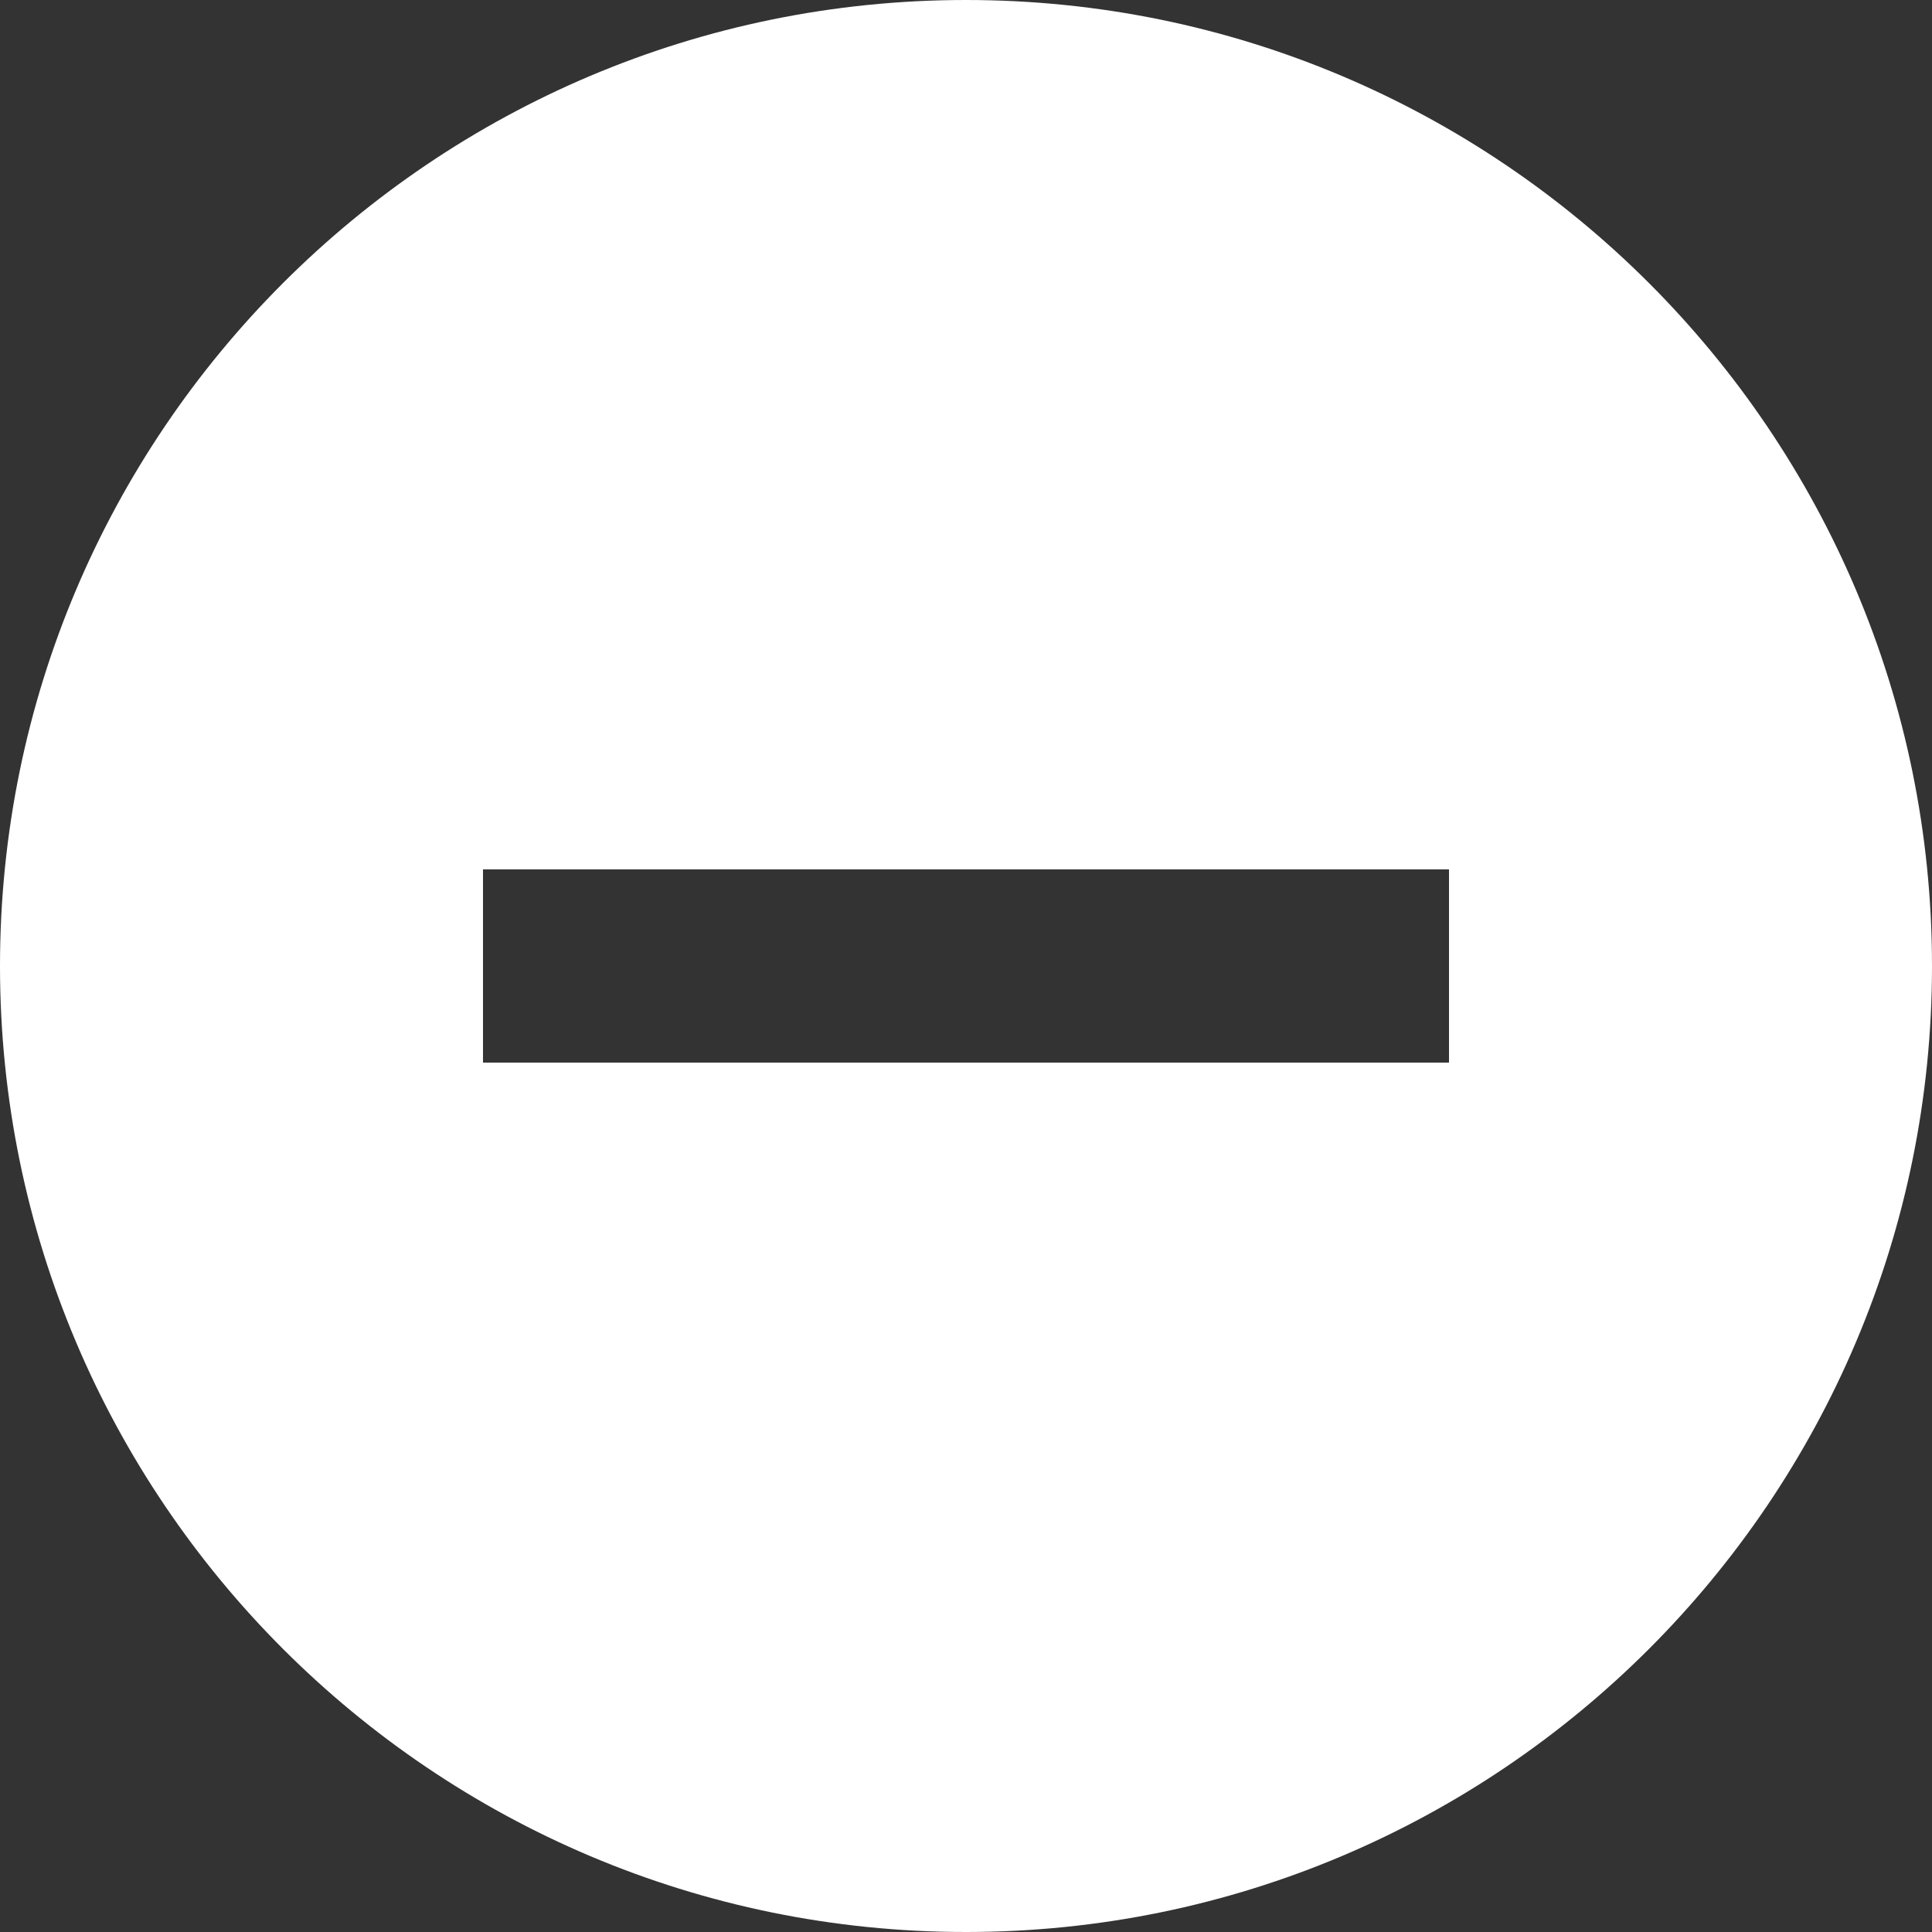 <?xml version="1.0" encoding="UTF-8"?>
<svg width="16px" height="16px" viewBox="0 0 16 16" version="1.1" xmlns="http://www.w3.org/2000/svg" xmlns:xlink="http://www.w3.org/1999/xlink">
    <rect x="0" y="0" width="16" height="16" fill="#333333" stroke="none"/>
    <g id="Prototype" stroke="none" stroke-width="1" fill="none" fill-rule="evenodd">
        <g id="Dashboard-CDP-Notification-red" transform="translate(-1144, -31)" fill-rule="nonzero" fill="#FFFFFF">
            <g id="Notification" transform="translate(1126, 0)">
                <path d="M26,31 C21.584,31 18,34.584 18,39 C18,43.416 21.584,47 26,47 C30.416,47 34,43.416 34,39 C34,34.584 30.416,31 26,31 Z M30,39.8 L22,39.8 L22,38.2 L30,38.2 L30,39.8 Z" id="Shape"></path>
            </g>
        </g>
    </g>
</svg>